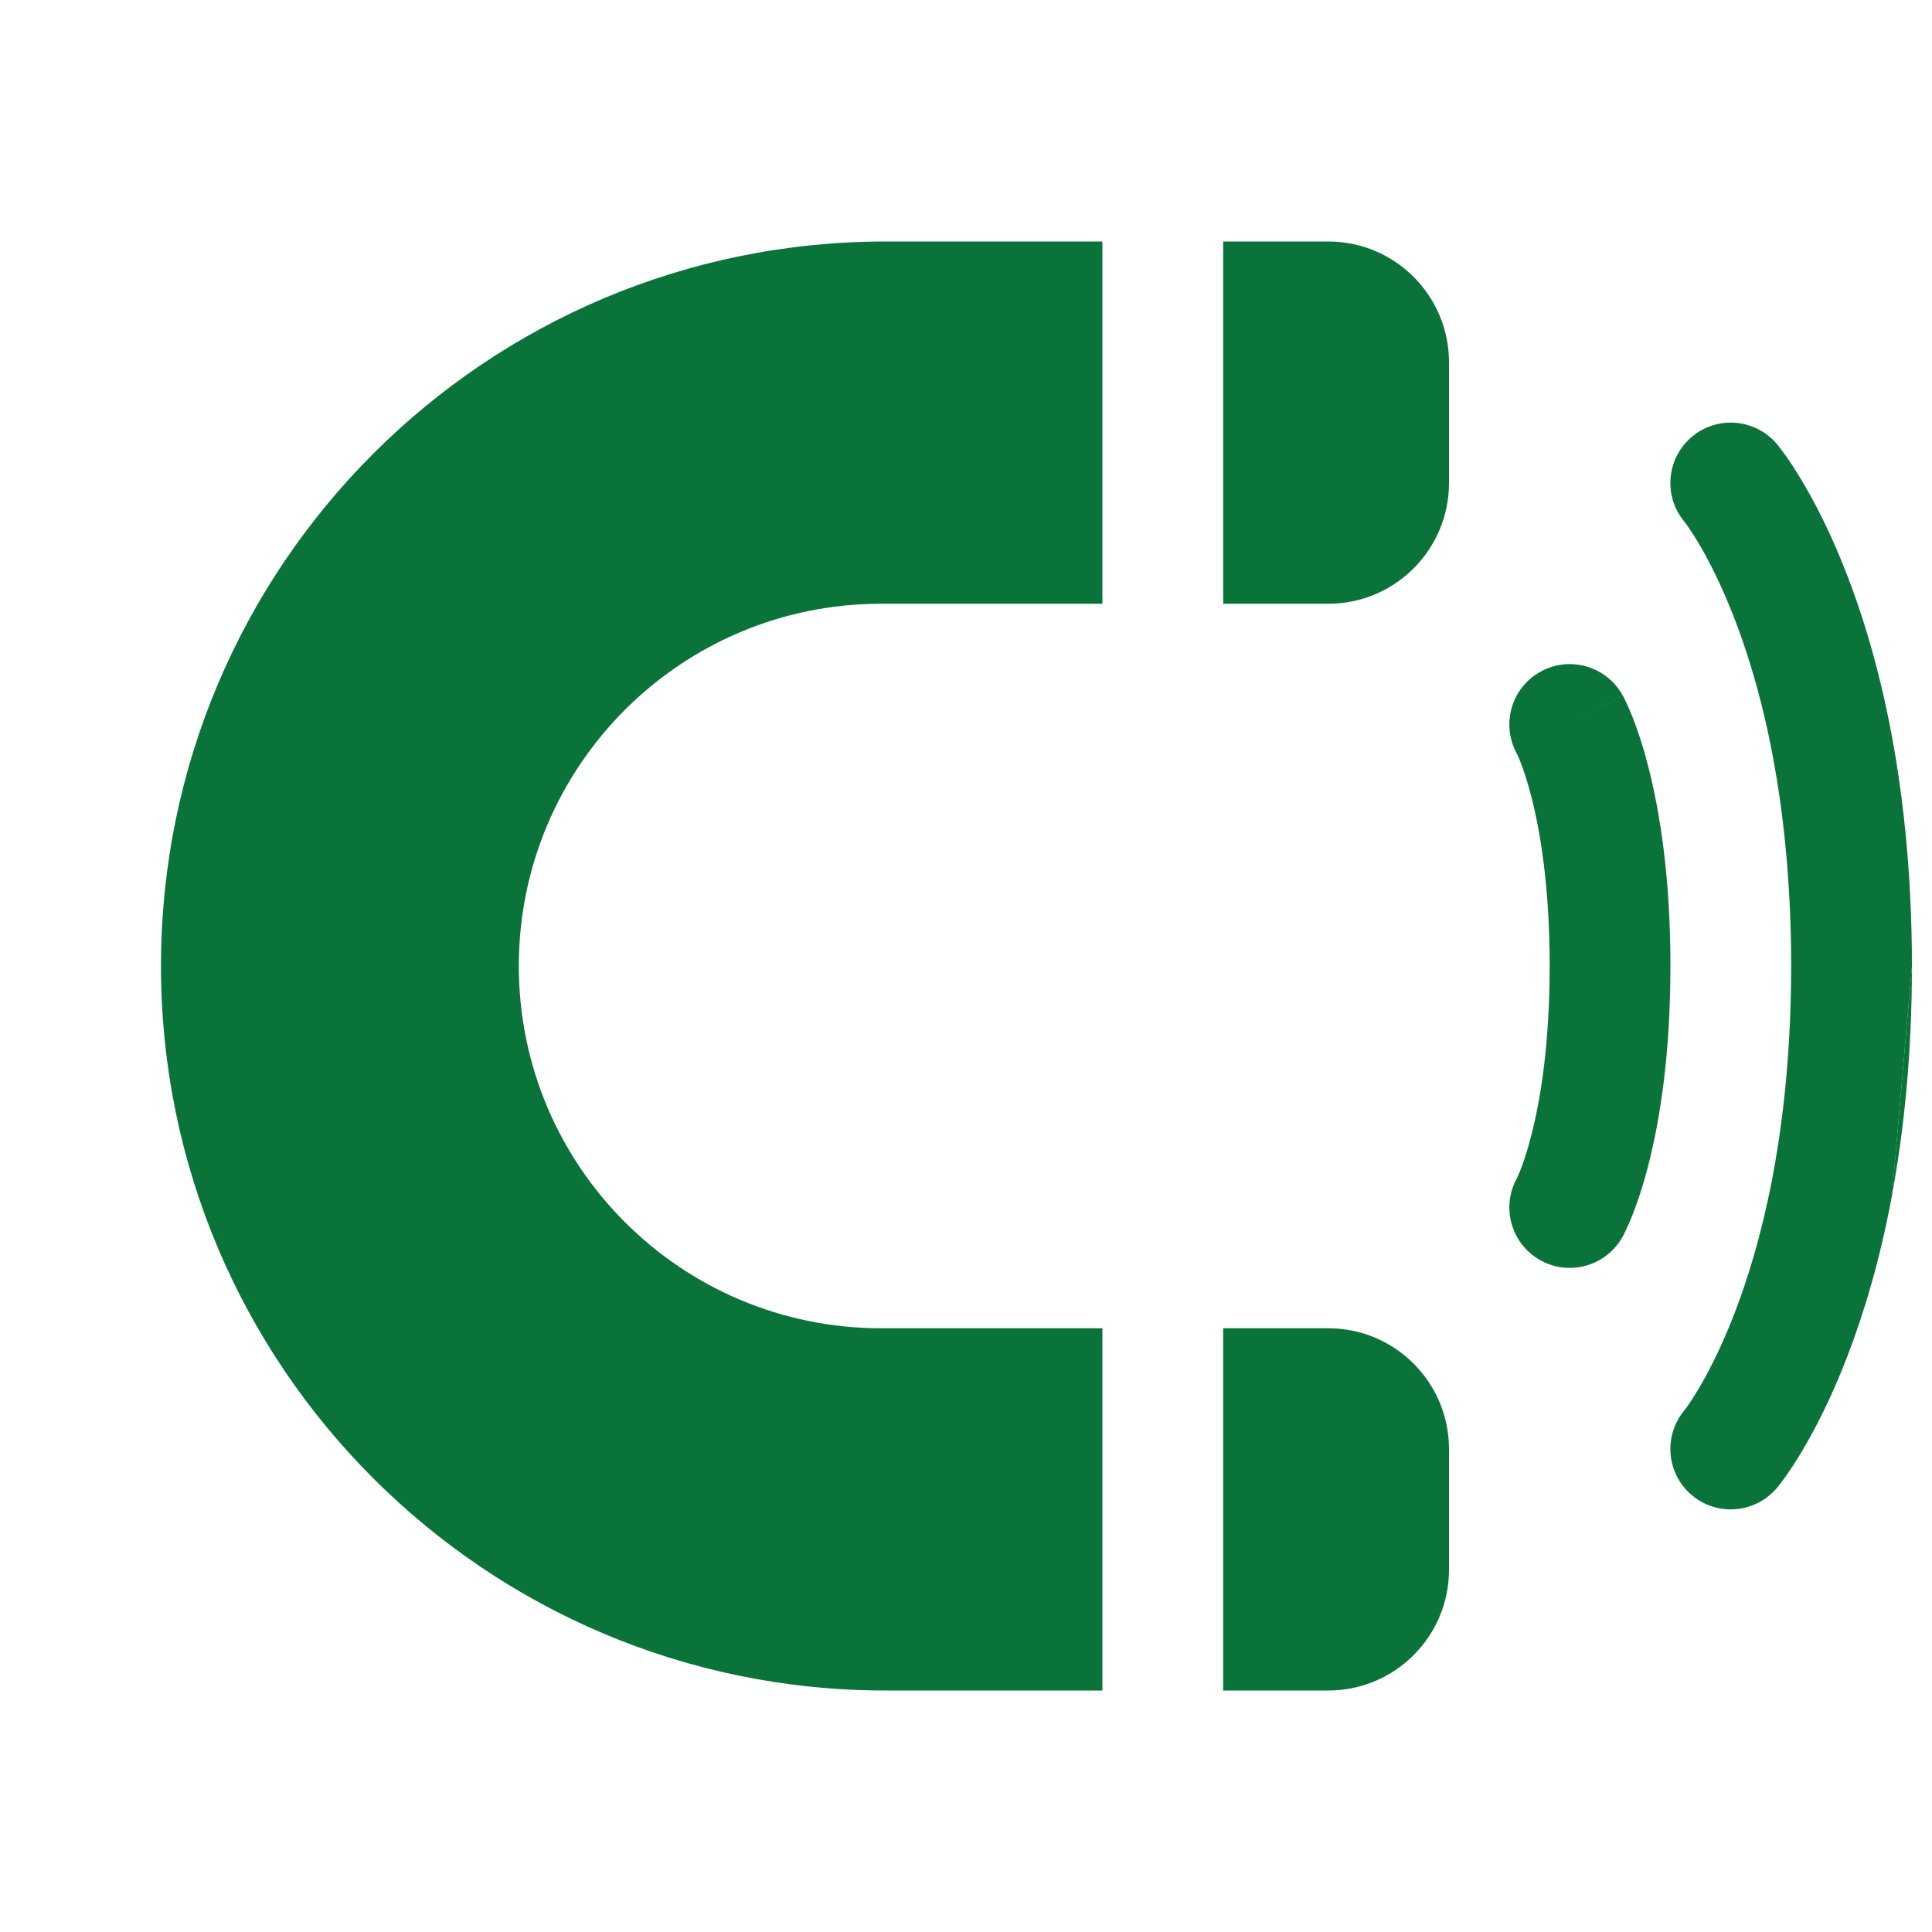 <svg width="28" height="28" viewBox="0 0 28 28" fill="none" xmlns="http://www.w3.org/2000/svg">
<g id="magnet-wave-svgrepo-com 1">
<path id="Vector" d="M15.977 3.5H12.834C7.035 3.5 2.333 8.201 2.333 14C2.333 19.799 7.035 24.5 12.834 24.5H15.977V19.25H12.769C9.869 19.25 7.519 16.899 7.519 14C7.519 11.101 9.869 8.75 12.769 8.75H15.977V3.5Z" fill="#0A7339"/>
<path id="Vector_2" d="M17.727 8.75H19.25C20.216 8.75 21 7.966 21 7V5.25C21 4.284 20.216 3.5 19.25 3.5H17.727V8.75Z" fill="#0A7339"/>
<path id="Vector_3" d="M17.727 19.25V24.5H19.25C20.216 24.5 21 23.716 21 22.75V21C21 20.034 20.216 19.25 19.25 19.25H17.727Z" fill="#0A7339"/>
<path id="Vector_4" d="M23.515 10.075C23.28 9.653 22.748 9.5 22.325 9.735C21.906 9.968 21.753 10.493 21.979 10.914L21.985 10.926C21.993 10.943 22.009 10.976 22.029 11.027C22.07 11.129 22.131 11.301 22.194 11.549C22.321 12.043 22.459 12.845 22.459 14C22.459 15.155 22.321 15.957 22.194 16.451C22.131 16.699 22.07 16.871 22.029 16.973C22.009 17.024 21.993 17.057 21.985 17.074L21.979 17.086C21.753 17.506 21.906 18.032 22.325 18.265C22.748 18.5 23.28 18.347 23.515 17.925L22.75 17.5C23.515 17.925 23.515 17.925 23.515 17.925L23.516 17.923L23.517 17.922L23.519 17.918L23.523 17.91L23.535 17.888C23.543 17.872 23.553 17.851 23.565 17.826C23.589 17.776 23.619 17.708 23.654 17.622C23.722 17.451 23.807 17.207 23.889 16.886C24.054 16.243 24.209 15.295 24.209 14C24.209 12.705 24.054 11.757 23.889 11.114C23.807 10.793 23.722 10.549 23.654 10.377C23.619 10.291 23.589 10.224 23.565 10.174C23.553 10.149 23.543 10.128 23.535 10.111L23.523 10.09L23.519 10.082L23.517 10.078L23.516 10.076C23.516 10.076 23.515 10.075 22.75 10.5L23.515 10.075Z" fill="#0A7339"/>
<path id="Vector_5" d="M27.421 17.32C27.247 18.259 27.013 19.032 26.775 19.652C26.538 20.27 26.296 20.731 26.107 21.046C26.013 21.203 25.932 21.323 25.871 21.409C25.84 21.451 25.815 21.485 25.795 21.511C25.786 21.523 25.777 21.534 25.771 21.542L25.762 21.553L25.759 21.557L25.757 21.559L25.756 21.56C25.446 21.931 24.895 21.982 24.523 21.672C24.154 21.364 24.102 20.817 24.407 20.445L24.411 20.44C24.417 20.432 24.429 20.416 24.447 20.392C24.482 20.343 24.537 20.261 24.607 20.145C24.746 19.913 24.942 19.543 25.142 19.023C25.33 18.534 25.523 17.908 25.674 17.138C25.822 16.379 25.93 15.48 25.954 14.431C25.957 14.29 25.959 14.146 25.959 14C25.959 13.414 25.932 12.872 25.887 12.372C25.751 10.873 25.441 9.754 25.142 8.977C24.942 8.457 24.746 8.087 24.607 7.855C24.537 7.739 24.482 7.657 24.447 7.608C24.429 7.584 24.417 7.568 24.411 7.56L24.407 7.555C24.102 7.184 24.154 6.636 24.523 6.328C24.895 6.018 25.446 6.069 25.756 6.44L25.757 6.441L25.759 6.443L25.762 6.447L25.771 6.458C25.777 6.467 25.786 6.477 25.795 6.49C25.815 6.515 25.84 6.549 25.871 6.591C25.932 6.677 26.013 6.797 26.107 6.955C26.296 7.269 26.538 7.73 26.775 8.348C27.127 9.262 27.468 10.512 27.622 12.132C27.677 12.708 27.709 13.33 27.709 14" fill="#0A7339"/>
<path id="Vector_6" d="M27.709 14C27.709 15.278 27.594 16.382 27.42 17.32L27.709 14Z" fill="#0A7339"/>
</g>
</svg>
